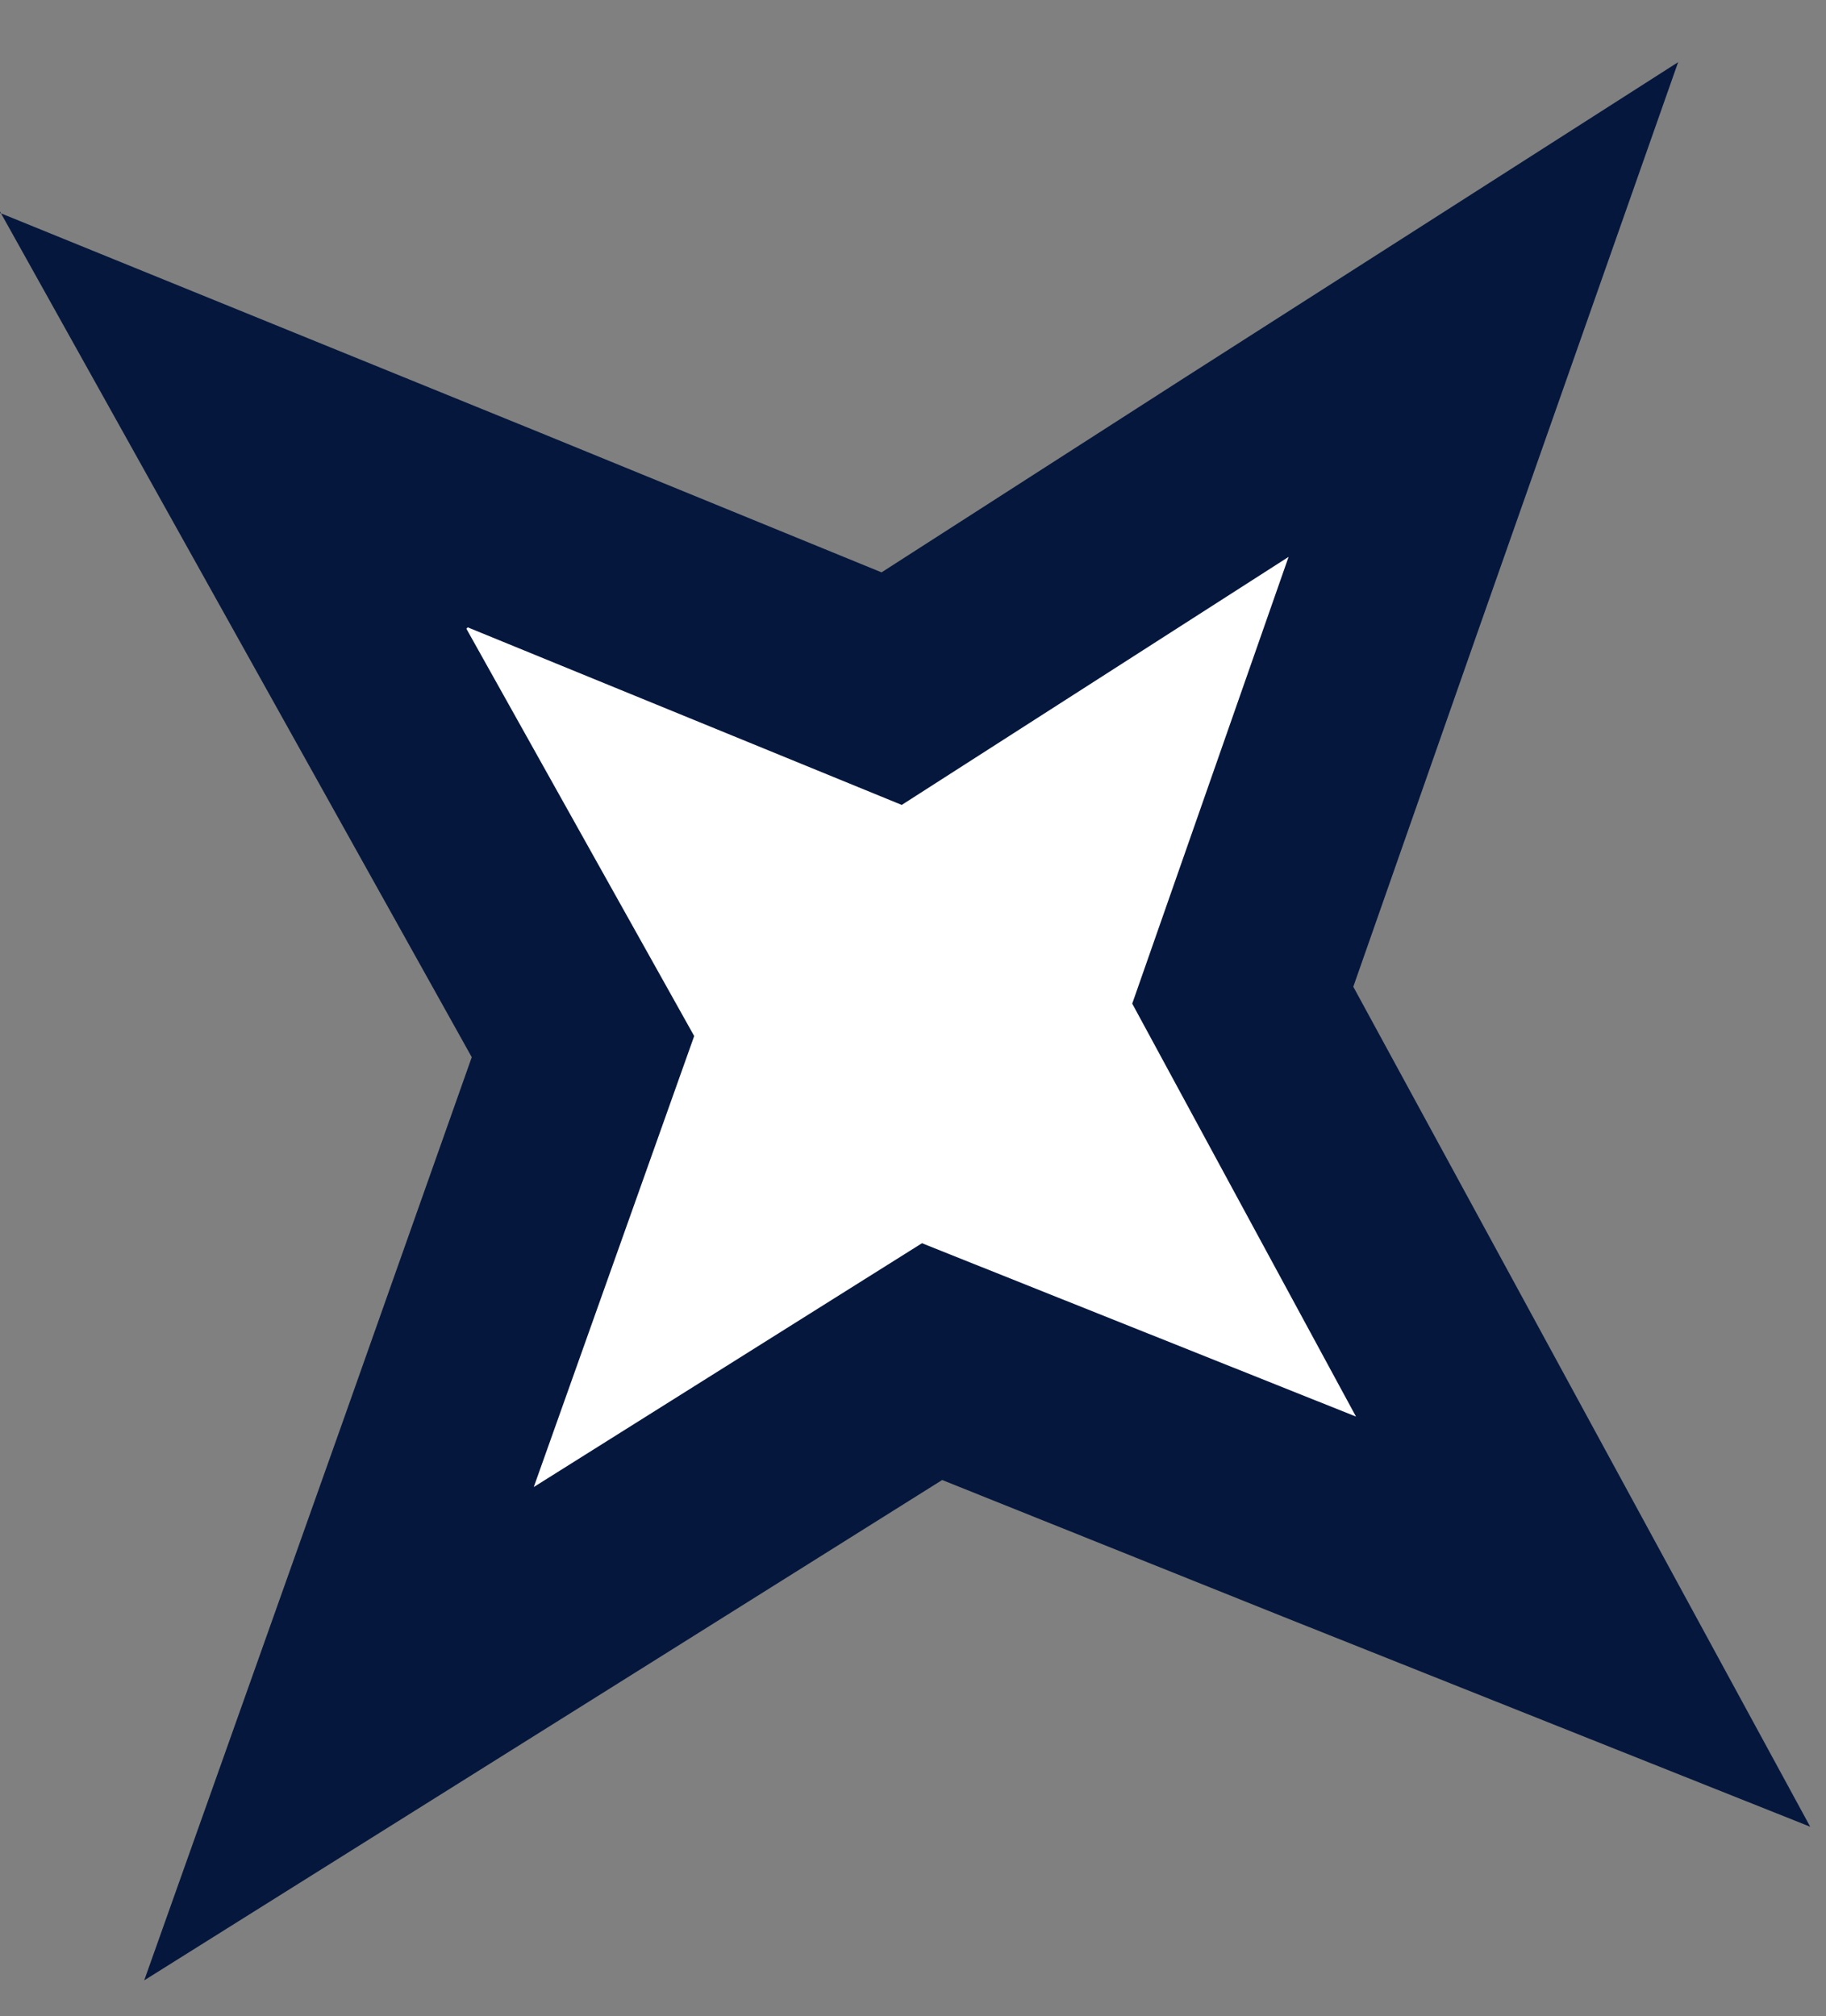 <svg width="48" height="53" viewBox="0 0 48 53" fill="none" xmlns="http://www.w3.org/2000/svg">
<rect x="0" y="0" width="48" height="53" fill="#808080" stroke="none"/>
<g clip-path="url(#clip0_453_2401)">
<path d="M24.519 35.717L8.929 45.497L15.342 27.455L6.165 11.007L23.456 18.046L39.01 8.08L32.668 26.085L41.632 42.57L24.519 35.717Z" fill="white"/>
<path d="M12.295 16.49L23.704 21.158L33.873 14.638L29.763 26.381L35.645 37.236L24.236 32.679L14.031 39.088L18.248 27.233L12.26 16.527M0 5.561L7.689 19.343L12.401 27.789L9.071 37.199L3.791 52.055L16.795 43.904L24.767 38.903L33.731 42.497L47.585 48.017L40.251 34.532L35.574 25.937L38.834 16.638L44.113 1.634L31.074 9.97L23.173 15.045L14.208 11.377L0 5.598L0 5.561Z" fill="#05173D"/>
</g>
<defs>
<clipPath id="clip0_453_2401">
<rect width="51.815" height="47.976" fill="white" transform="translate(0 52.055) rotate(-90)"/>
</clipPath>
</defs>
</svg>
